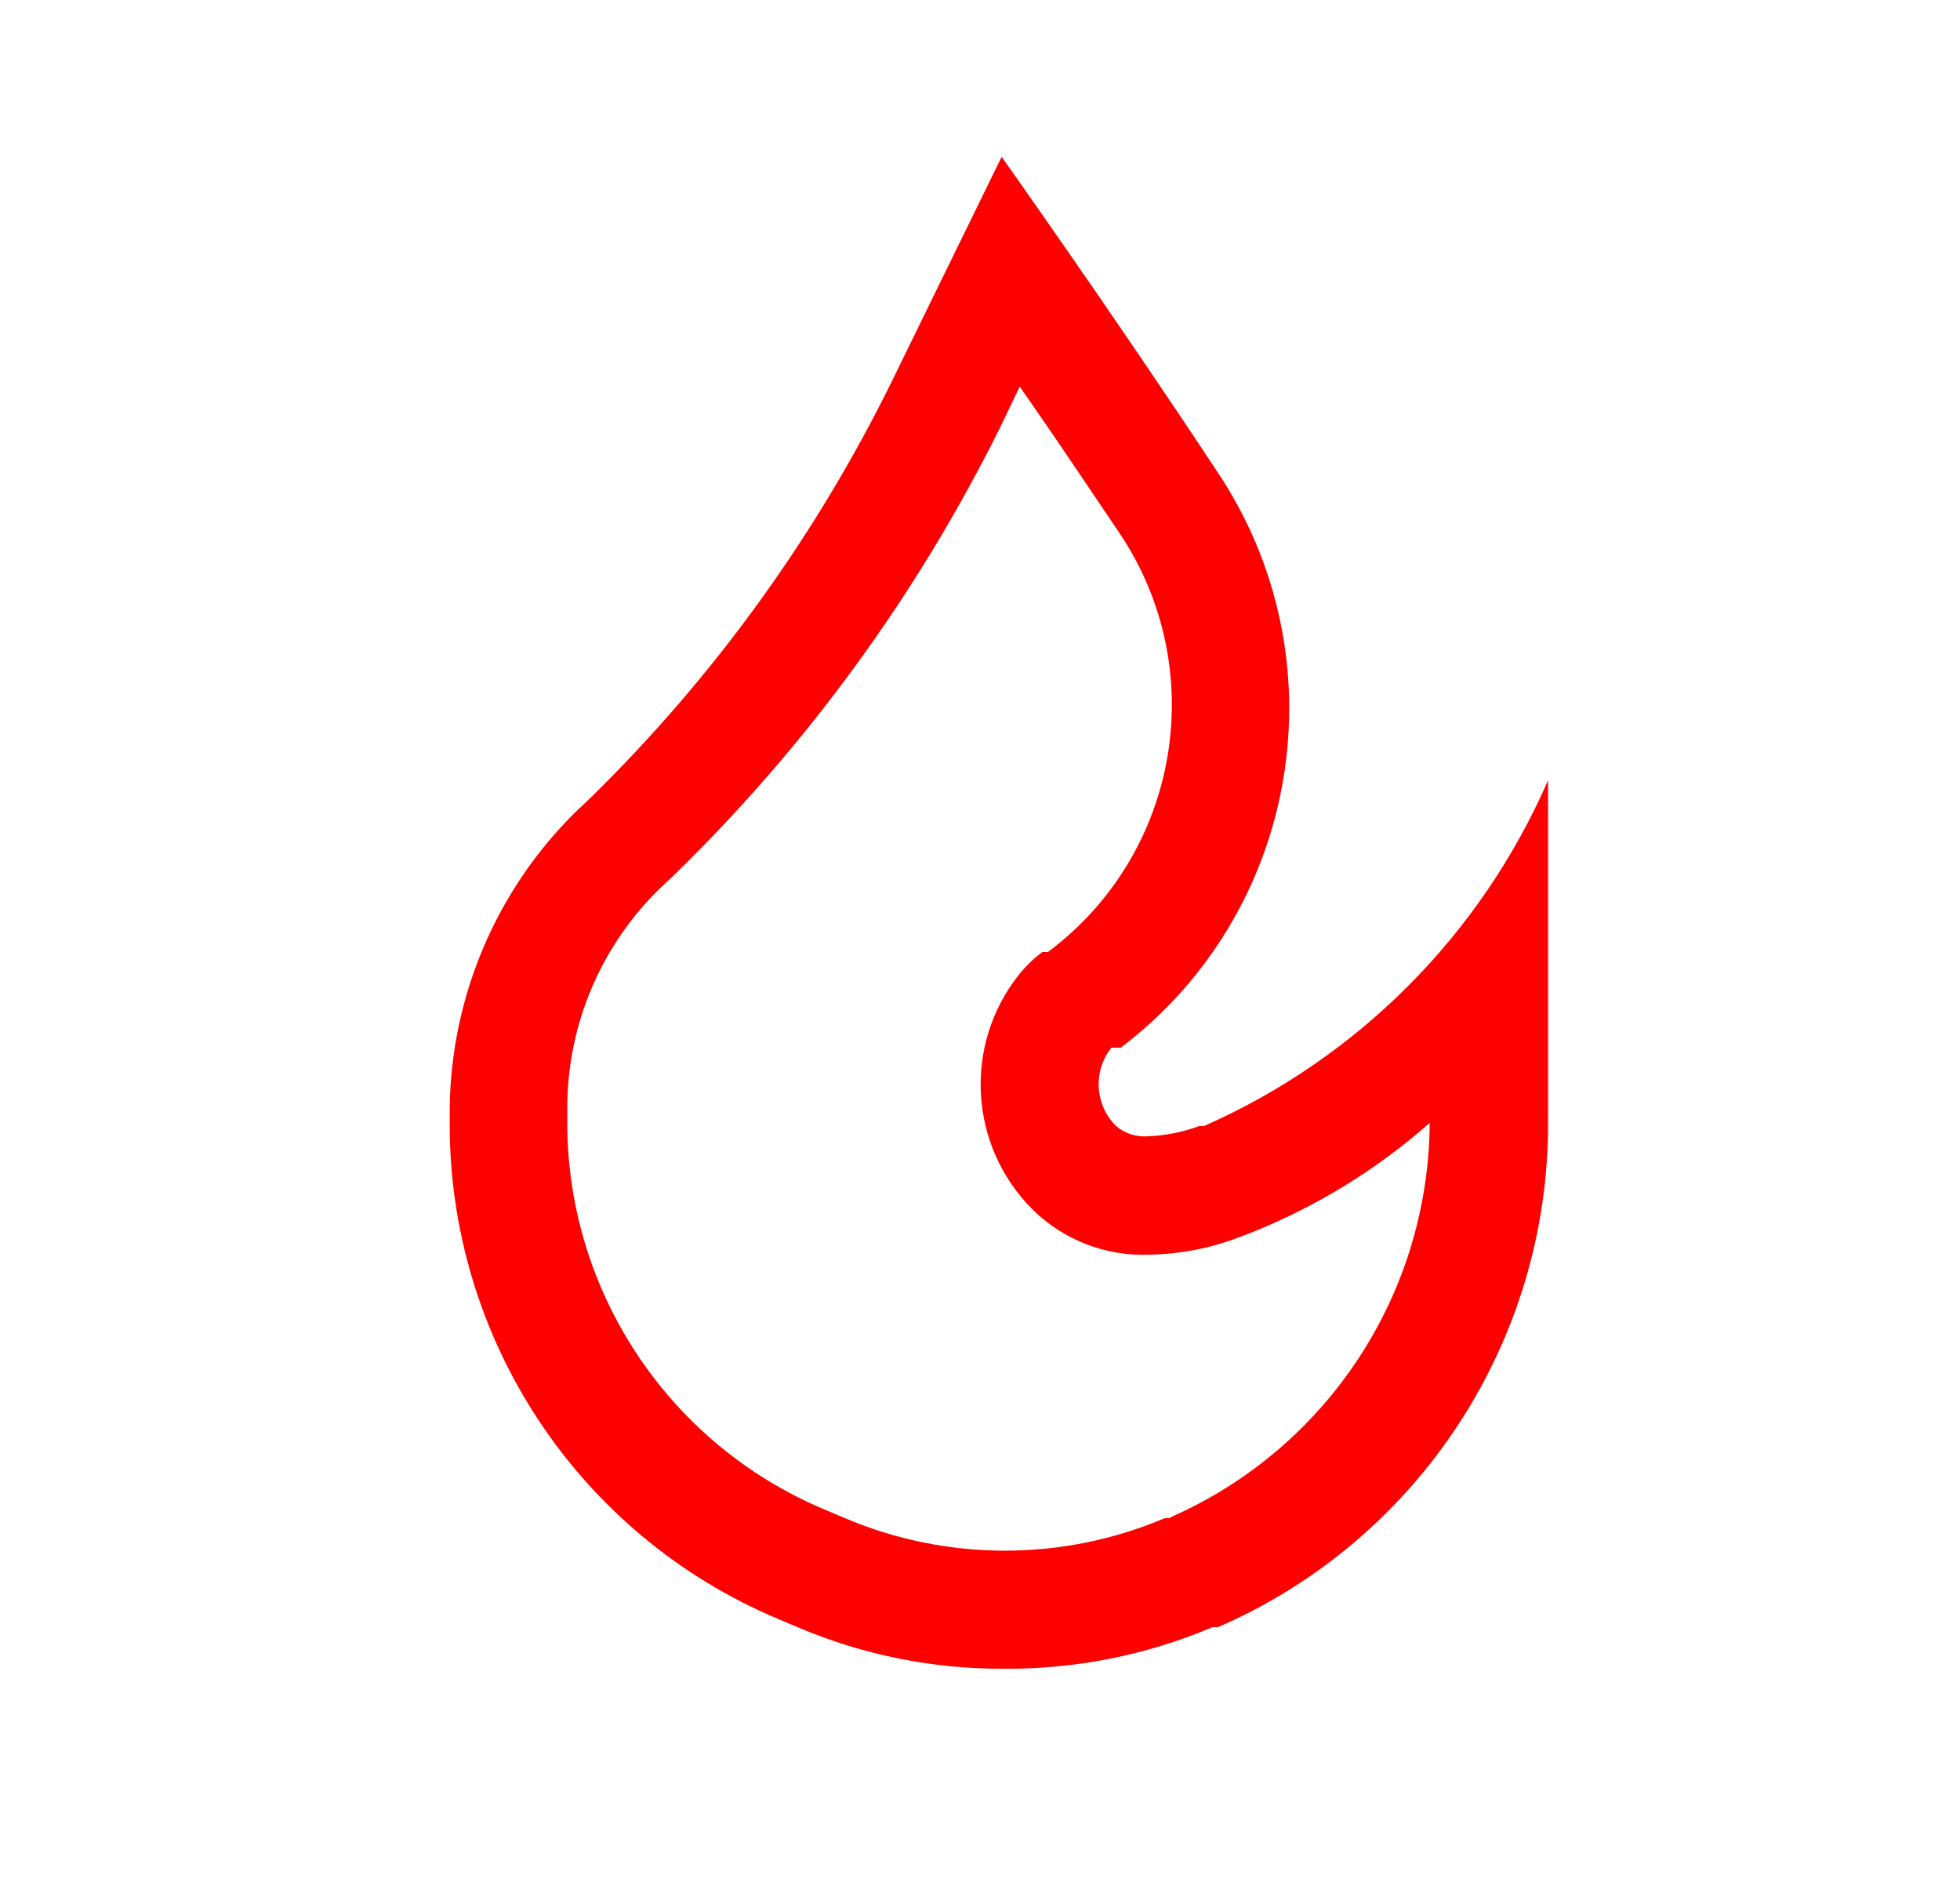 <svg width="25" height="24" viewBox="0 0 25 24" fill="none" xmlns="http://www.w3.org/2000/svg">
<path fill-rule="evenodd" clip-rule="evenodd" d="M15.296 14.36H15.356C17.321 13.493 18.888 11.919 19.746 9.95V14.31C19.754 17.105 18.099 19.636 15.536 20.75H15.466C14.619 21.109 13.707 21.289 12.786 21.28C11.897 21.282 11.016 21.106 10.196 20.76L9.936 20.65C7.379 19.58 5.72 17.072 5.736 14.3V14.12C5.756 12.7 6.334 11.346 7.346 10.35L7.526 10.18C9.118 8.622 10.43 6.802 11.406 4.8L12.776 2C12.776 2 14.196 4 15.516 6C17.126 8.389 16.591 11.619 14.296 13.36H14.246H14.176C13.938 13.66 13.964 14.091 14.236 14.36C14.35 14.456 14.498 14.503 14.646 14.49C14.868 14.481 15.088 14.437 15.296 14.36ZM14.857 19.36H14.927V19.35C16.926 18.474 18.223 16.503 18.236 14.32C17.562 14.914 16.791 15.387 15.957 15.72L15.826 15.77C15.45 15.917 15.05 15.995 14.646 16C14.099 16.019 13.568 15.813 13.177 15.43C12.36 14.623 12.282 13.329 12.996 12.43C13.084 12.321 13.184 12.223 13.296 12.14H13.367C15.053 10.882 15.449 8.52 14.267 6.78C13.836 6.14 13.406 5.5 13.007 4.93L12.757 5.45C11.698 7.583 10.285 9.521 8.576 11.18L8.396 11.35C7.67 12.067 7.254 13.04 7.236 14.06V14.25C7.209 16.429 8.507 18.407 10.517 19.25L10.777 19.36C12.08 19.913 13.553 19.913 14.857 19.36Z" fill="#FF0000"/>
</svg>
